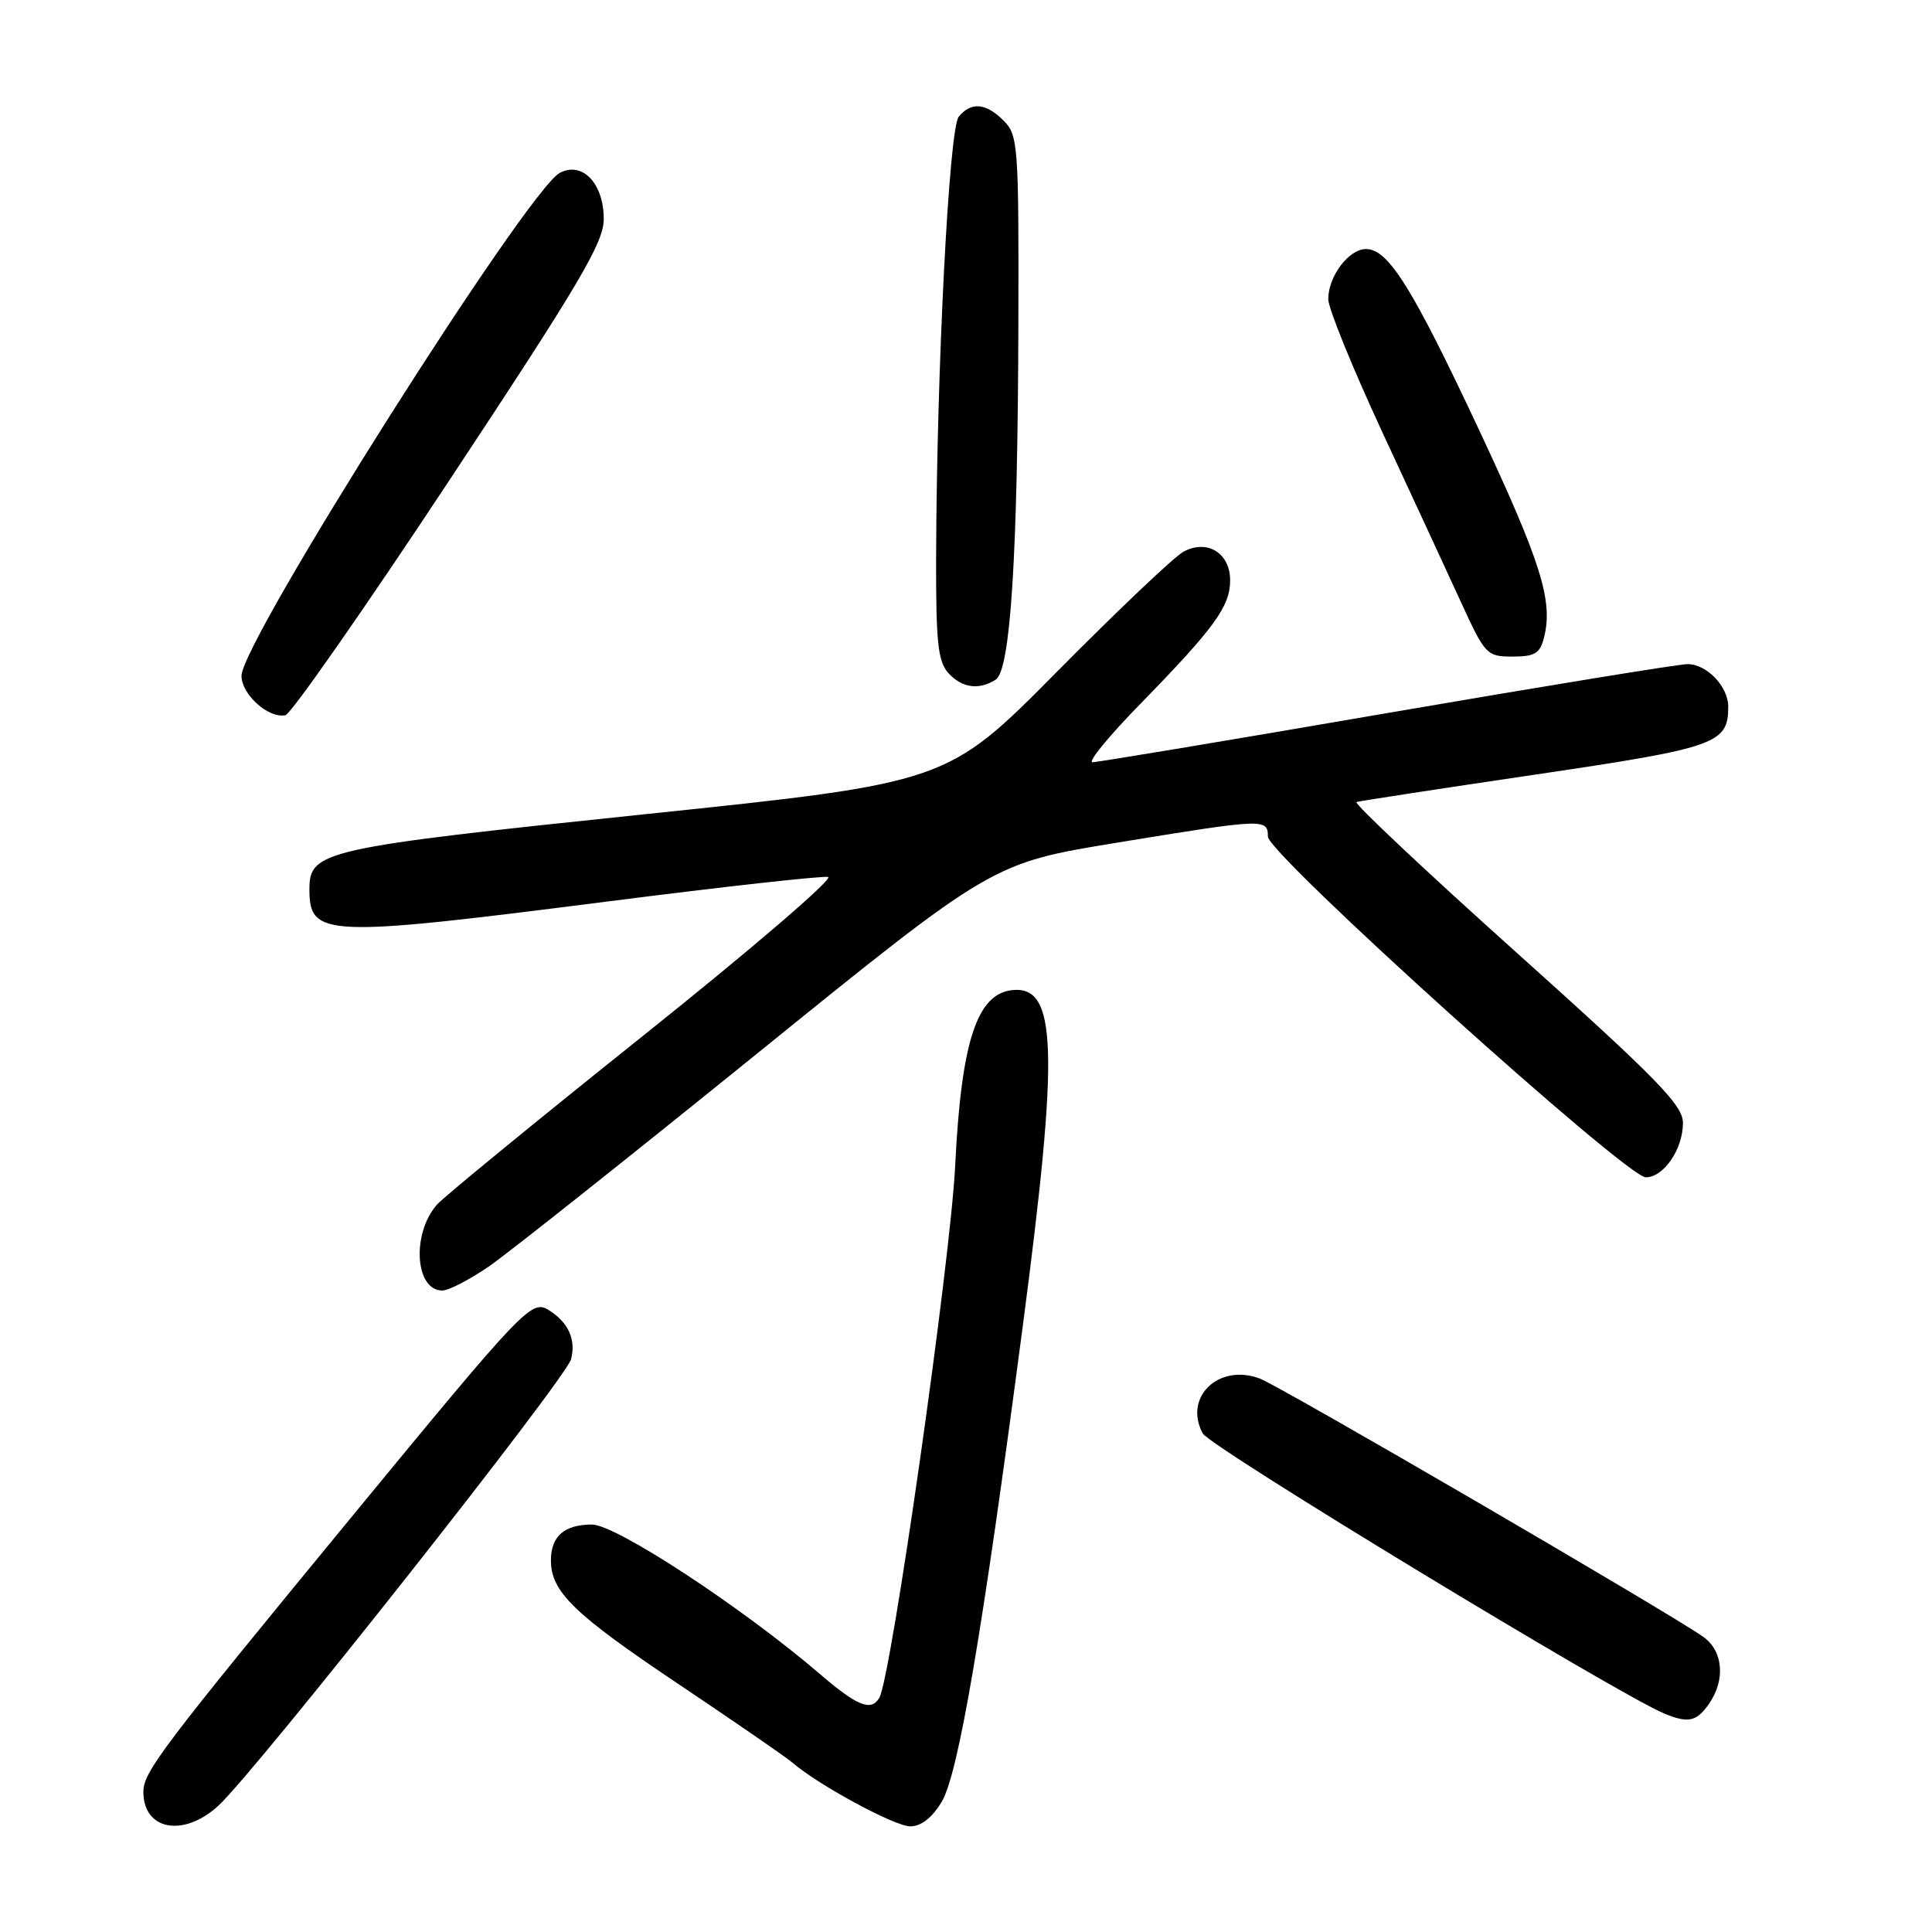 <?xml version="1.0" encoding="UTF-8" standalone="no"?>
<!DOCTYPE svg PUBLIC "-//W3C//DTD SVG 1.1//EN" "http://www.w3.org/Graphics/SVG/1.1/DTD/svg11.dtd" >
<svg xmlns="http://www.w3.org/2000/svg" xmlns:xlink="http://www.w3.org/1999/xlink" version="1.1" viewBox="0 0 256 256">
 <g >
 <path fill="currentColor"
d=" M 28.95 239.25 C 33.96 234.63 75.01 182.66 75.67 180.10 C 76.34 177.50 75.32 175.24 72.74 173.61 C 70.44 172.16 69.57 173.07 46.59 201.00 C 21.31 231.73 19.00 234.79 19.00 237.44 C 19.00 242.53 24.34 243.50 28.95 239.25 Z  M 124.78 238.75 C 126.99 235.04 130.15 216.50 135.50 175.89 C 140.36 138.94 140.09 130.50 134.07 131.20 C 129.43 131.74 127.37 138.09 126.57 154.41 C 125.93 167.29 118.06 222.48 116.50 225.00 C 115.39 226.80 113.58 226.06 108.55 221.74 C 98.31 212.96 81.62 202.02 78.45 202.01 C 74.80 202.00 73.00 203.56 73.00 206.74 C 73.00 210.92 76.01 213.84 89.86 223.12 C 97.36 228.15 104.17 232.84 105.00 233.56 C 108.46 236.54 118.55 242.00 120.61 242.00 C 122.06 242.00 123.51 240.86 124.78 238.75 Z  M 226.44 225.78 C 228.65 222.63 228.34 218.79 225.72 216.91 C 221.46 213.86 169.71 183.72 166.94 182.67 C 161.49 180.61 156.78 185.13 159.37 189.94 C 160.31 191.70 214.27 224.44 220.50 227.04 C 223.70 228.37 224.79 228.14 226.44 225.78 Z  M 64.78 167.81 C 67.33 166.06 83.38 153.31 100.46 139.49 C 131.50 114.36 131.50 114.36 148.00 111.66 C 167.55 108.46 168.00 108.44 168.00 110.85 C 168.00 113.17 215.50 156.00 218.08 156.00 C 220.45 156.00 223.00 152.27 223.00 148.79 C 223.00 146.44 219.62 142.98 200.99 126.26 C 188.88 115.40 179.32 106.40 179.74 106.27 C 180.16 106.14 190.81 104.50 203.42 102.64 C 227.49 99.08 229.00 98.55 229.00 93.64 C 229.00 90.96 226.16 88.00 223.60 88.00 C 222.44 88.00 204.51 90.93 183.73 94.50 C 162.96 98.08 145.42 101.00 144.76 101.00 C 144.09 101.00 146.95 97.51 151.12 93.25 C 160.91 83.22 163.00 80.35 163.00 76.90 C 163.00 73.28 159.97 71.41 156.82 73.10 C 155.62 73.74 148.09 80.89 140.07 88.99 C 125.50 103.71 125.50 103.71 85.53 107.88 C 42.75 112.35 41.00 112.74 41.00 117.82 C 41.00 124.17 42.95 124.25 80.52 119.45 C 95.78 117.50 108.93 116.04 109.73 116.20 C 110.52 116.37 99.55 125.79 85.34 137.14 C 71.13 148.50 58.77 158.62 57.88 159.64 C 54.52 163.49 55.00 171.00 58.61 171.00 C 59.45 171.00 62.23 169.56 64.78 167.81 Z  M 59.57 63.60 C 76.89 37.41 80.00 32.15 80.00 29.01 C 80.00 24.30 77.15 21.32 74.17 22.91 C 69.85 25.22 32.00 85.03 32.00 89.54 C 32.00 92.02 35.58 95.23 37.82 94.77 C 38.55 94.62 48.34 80.60 59.57 63.60 Z  M 131.93 90.06 C 133.90 88.82 134.86 73.66 134.94 42.75 C 135.00 19.29 134.90 17.90 133.00 16.00 C 130.63 13.63 128.70 13.46 127.04 15.46 C 125.75 17.00 124.11 49.04 124.04 73.92 C 124.01 85.04 124.28 87.66 125.65 89.17 C 127.46 91.16 129.69 91.48 131.93 90.06 Z  M 204.60 84.44 C 205.81 79.63 204.20 74.50 196.00 57.00 C 187.14 38.10 183.95 33.00 181.01 33.00 C 178.72 33.00 176.00 36.61 176.00 39.64 C 176.00 40.85 179.21 48.73 183.12 57.17 C 187.04 65.60 191.74 75.76 193.57 79.75 C 196.78 86.76 197.00 87.00 200.42 87.00 C 203.39 87.00 204.07 86.58 204.60 84.44 Z "/>
</g>
</svg>
